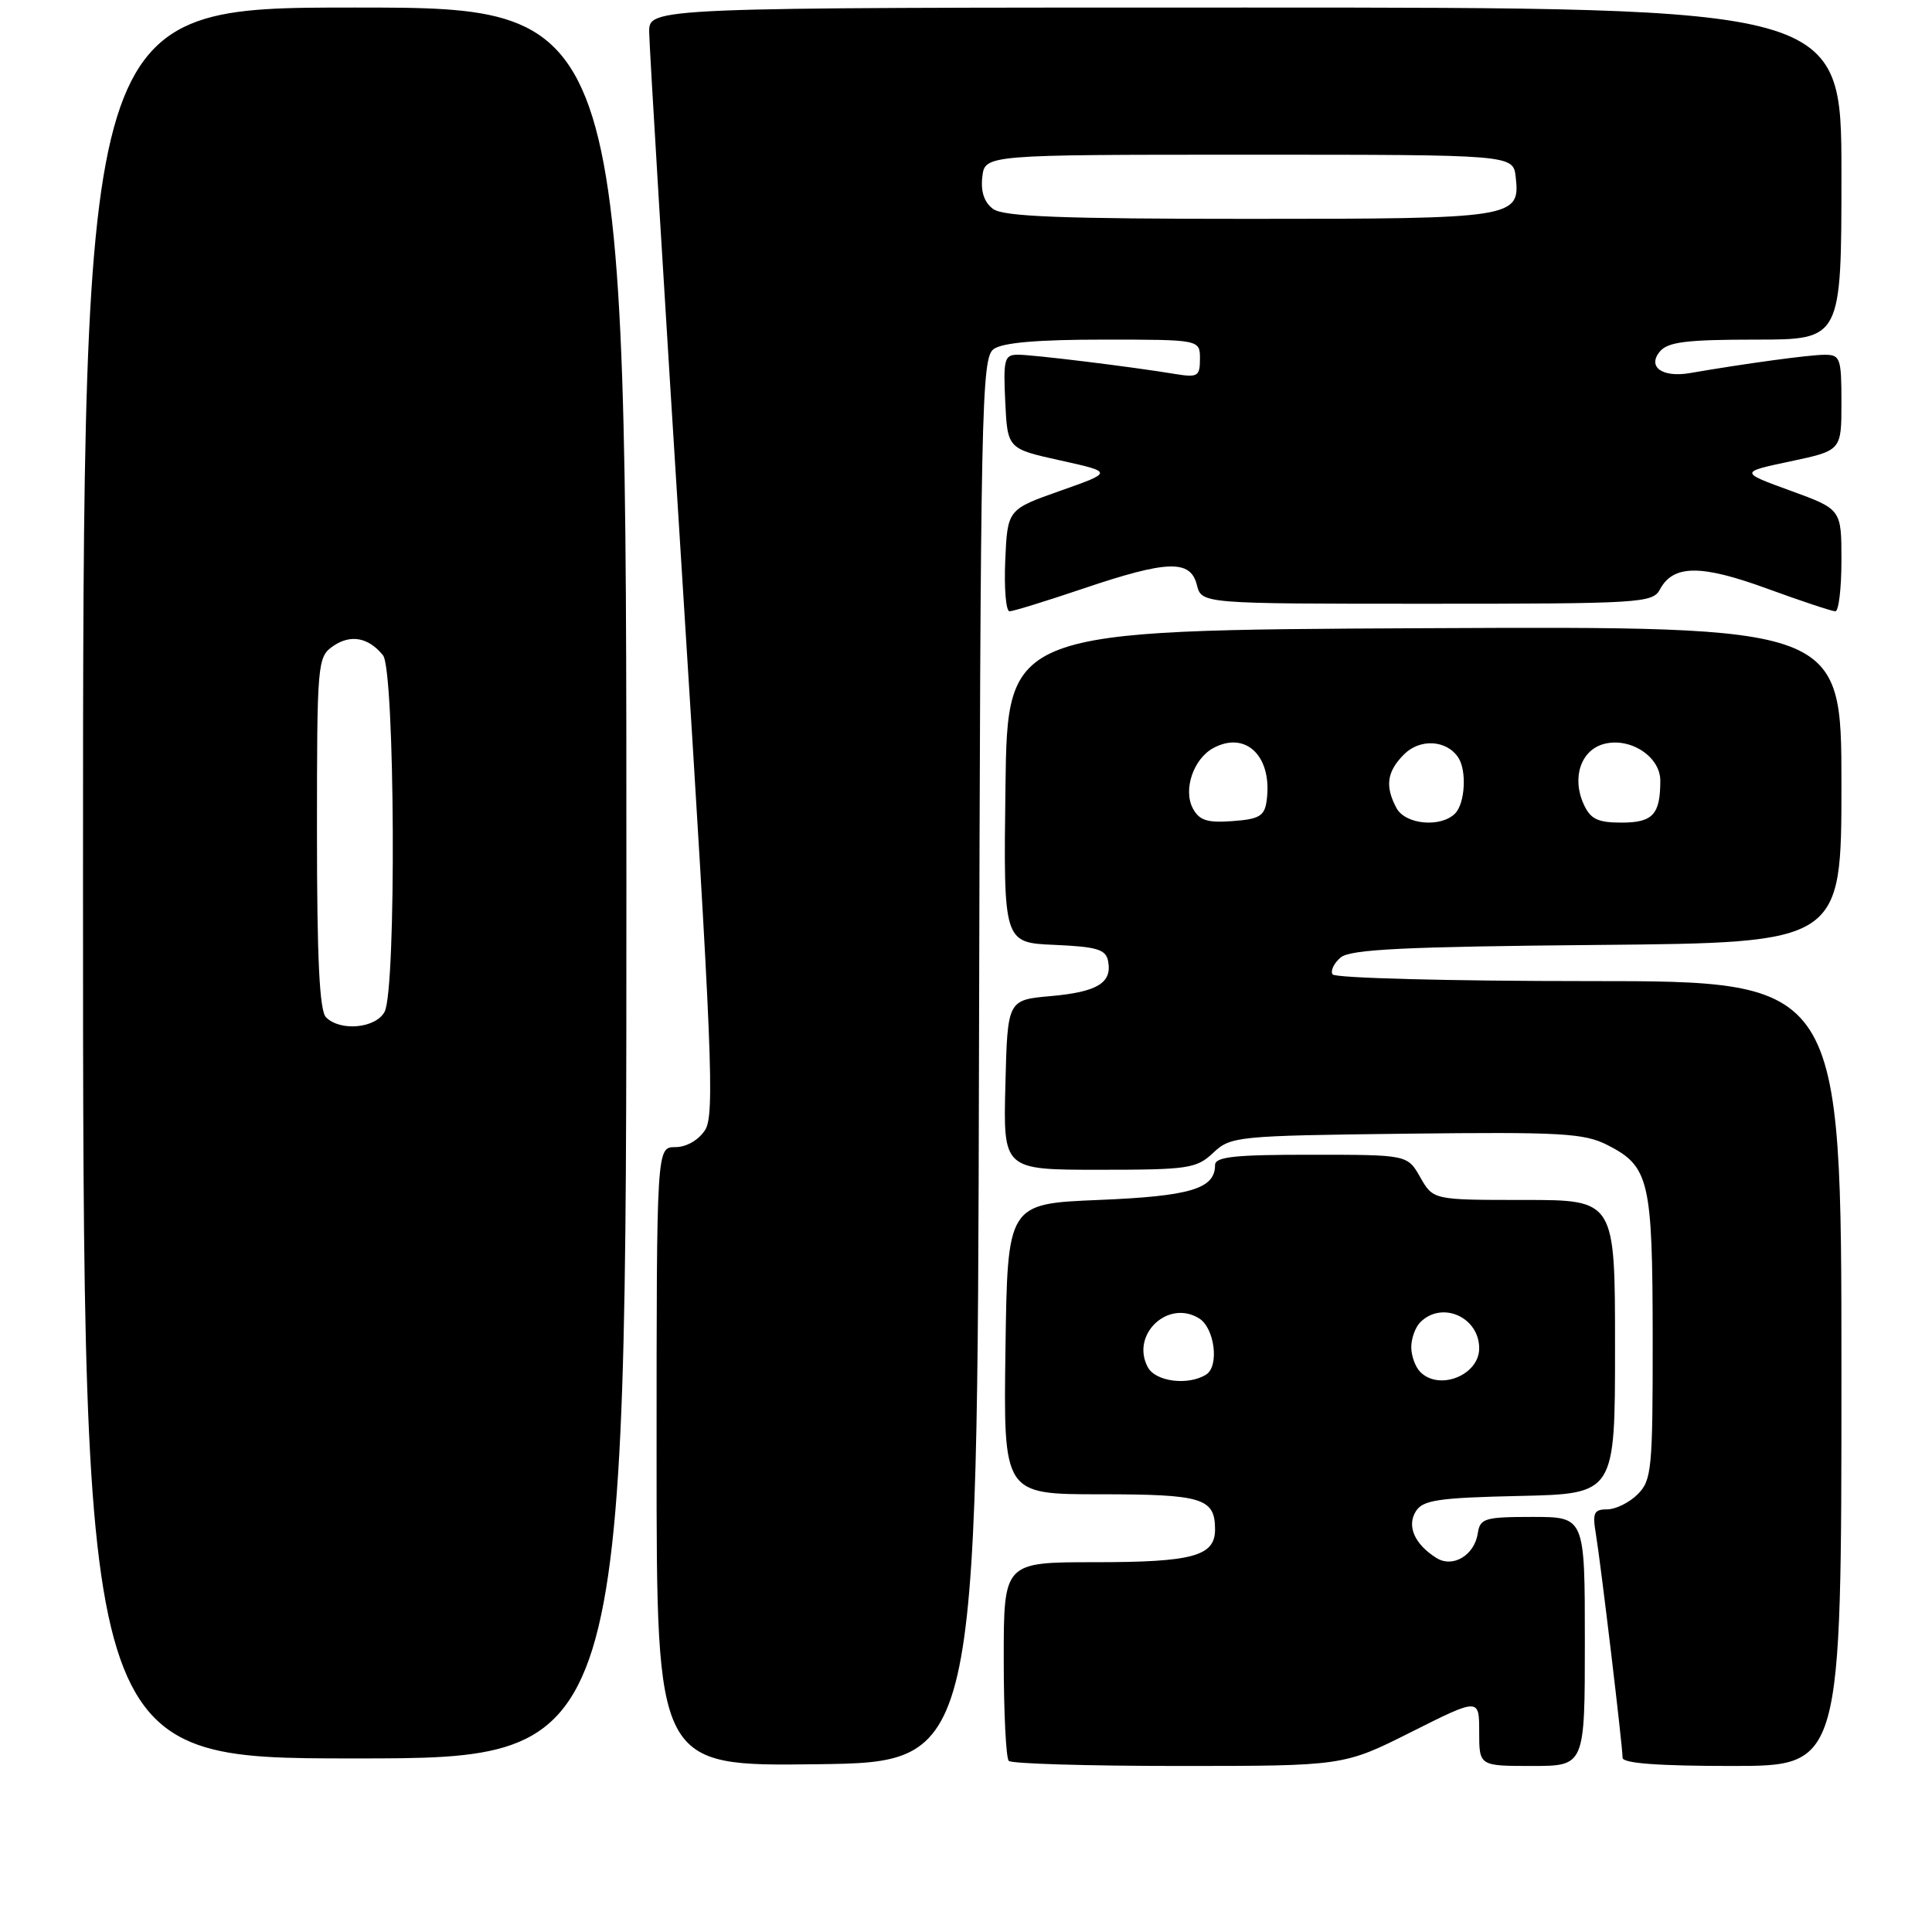<?xml version="1.0" encoding="UTF-8" standalone="no"?>
<!DOCTYPE svg PUBLIC "-//W3C//DTD SVG 1.1//EN" "http://www.w3.org/Graphics/SVG/1.1/DTD/svg11.dtd" >
<svg xmlns="http://www.w3.org/2000/svg" xmlns:xlink="http://www.w3.org/1999/xlink" version="1.1" viewBox="0 0 256 256">
 <g >
 <path fill="currentColor"
d=" M 129.72 140.51 C 129.92 53.75 130.05 47.44 131.66 46.26 C 132.83 45.40 137.46 45.00 146.19 45.00 C 159.00 45.00 159.00 45.00 159.00 47.55 C 159.00 49.86 158.71 50.04 155.75 49.56 C 149.82 48.58 136.89 47.00 134.88 47.00 C 133.09 47.00 132.93 47.59 133.20 53.23 C 133.50 59.46 133.50 59.46 140.50 61.01 C 147.50 62.56 147.50 62.56 140.50 65.03 C 133.50 67.50 133.50 67.50 133.20 74.25 C 133.04 77.96 133.29 81.00 133.77 81.00 C 134.24 81.00 138.62 79.65 143.50 78.00 C 154.68 74.22 157.74 74.12 158.59 77.50 C 159.22 80.00 159.22 80.00 189.07 80.00 C 217.30 80.00 218.98 79.90 219.94 78.12 C 221.70 74.81 225.35 74.78 234.14 77.99 C 238.68 79.65 242.75 81.00 243.19 81.00 C 243.64 81.00 244.00 77.96 244.00 74.24 C 244.00 67.48 244.00 67.48 237.25 65.02 C 230.50 62.56 230.50 62.56 237.25 61.13 C 244.00 59.70 244.00 59.70 244.00 53.35 C 244.00 47.43 243.85 47.00 241.75 47.01 C 239.75 47.01 231.13 48.19 223.95 49.43 C 220.27 50.07 218.24 48.62 219.94 46.58 C 220.99 45.31 223.48 45.00 232.62 45.00 C 244.00 45.00 244.00 45.00 244.00 23.00 C 244.00 1.00 244.00 1.00 165.00 1.00 C 86.00 1.00 86.00 1.00 86.02 4.25 C 86.03 6.04 88.03 39.00 90.46 77.50 C 94.38 139.60 94.72 147.75 93.42 149.75 C 92.55 151.08 90.95 152.00 89.48 152.00 C 87.00 152.00 87.00 152.00 87.00 193.02 C 87.00 234.04 87.00 234.04 108.25 233.77 C 129.50 233.50 129.50 233.50 129.72 140.51 Z  M 187.02 229.49 C 196.00 224.98 196.00 224.98 196.00 229.49 C 196.00 234.00 196.00 234.00 203.00 234.00 C 210.00 234.00 210.00 234.00 210.00 217.50 C 210.00 201.00 210.00 201.00 203.07 201.00 C 196.75 201.00 196.11 201.19 195.82 203.15 C 195.38 206.09 192.50 207.81 190.32 206.43 C 187.43 204.61 186.38 202.20 187.61 200.25 C 188.55 198.76 190.59 198.46 201.36 198.22 C 214.00 197.94 214.00 197.94 214.00 178.47 C 214.00 159.00 214.00 159.00 201.95 159.00 C 189.91 159.00 189.91 159.00 188.20 156.01 C 186.50 153.01 186.50 153.01 173.75 153.01 C 163.58 153.00 161.00 153.28 161.00 154.38 C 161.00 157.52 157.74 158.50 145.60 159.00 C 133.50 159.50 133.50 159.50 133.23 178.75 C 132.96 198.00 132.96 198.00 145.78 198.00 C 159.35 198.00 161.00 198.51 161.00 202.66 C 161.00 206.20 158.05 207.00 145.07 207.00 C 133.00 207.00 133.00 207.00 133.00 219.83 C 133.00 226.89 133.30 232.97 133.67 233.33 C 134.03 233.70 144.17 234.00 156.19 234.00 C 178.04 234.00 178.04 234.00 187.02 229.49 Z  M 244.00 182.00 C 244.00 130.00 244.00 130.00 210.56 130.00 C 192.17 130.00 176.87 129.60 176.57 129.11 C 176.27 128.63 176.76 127.61 177.66 126.86 C 178.96 125.79 186.14 125.44 211.65 125.21 C 244.00 124.92 244.00 124.92 244.00 103.95 C 244.00 82.98 244.00 82.98 188.75 83.24 C 133.50 83.50 133.50 83.50 133.23 104.20 C 132.96 124.91 132.96 124.91 139.72 125.20 C 145.38 125.45 146.54 125.80 146.83 127.36 C 147.38 130.24 145.41 131.44 139.21 131.99 C 133.50 132.50 133.50 132.50 133.22 143.75 C 132.93 155.00 132.93 155.00 145.65 155.00 C 157.47 155.00 158.54 154.84 160.76 152.75 C 163.08 150.57 163.86 150.49 186.33 150.22 C 206.90 149.98 209.89 150.15 212.99 151.72 C 218.54 154.55 218.97 156.38 218.99 177.25 C 219.00 194.68 218.86 196.14 217.00 198.00 C 215.90 199.10 214.08 200.00 212.95 200.00 C 211.20 200.00 210.99 200.46 211.46 203.25 C 212.10 207.10 215.00 231.34 215.00 232.91 C 215.00 233.65 219.73 234.00 229.50 234.00 C 244.00 234.00 244.00 234.00 244.00 182.00 Z  M 83.00 117.00 C 83.00 1.00 83.00 1.00 47.00 1.00 C 11.00 1.00 11.00 1.00 11.00 117.00 C 11.00 233.00 11.00 233.00 47.00 233.00 C 83.00 233.00 83.00 233.00 83.00 117.00 Z  M 131.61 27.70 C 130.42 26.84 129.94 25.41 130.16 23.45 C 130.50 20.50 130.50 20.50 165.50 20.50 C 200.50 20.50 200.50 20.50 200.84 23.45 C 201.45 28.89 200.72 29.00 165.50 29.00 C 140.73 29.00 132.98 28.70 131.61 27.70 Z  M 152.09 181.16 C 149.78 176.85 154.77 172.12 158.90 174.70 C 160.95 175.98 161.58 181.02 159.83 182.13 C 157.46 183.63 153.12 183.09 152.09 181.16 Z  M 188.20 181.80 C 187.54 181.14 187.00 179.66 187.00 178.50 C 187.00 177.34 187.54 175.86 188.20 175.20 C 191.07 172.33 196.00 174.52 196.00 178.66 C 196.00 182.21 190.73 184.33 188.20 181.80 Z  M 158.06 107.12 C 156.74 104.64 158.14 100.53 160.79 99.11 C 165.14 96.78 168.66 100.30 167.83 106.15 C 167.55 108.13 166.84 108.55 163.31 108.80 C 159.97 109.05 158.91 108.71 158.06 107.12 Z  M 185.04 107.07 C 183.49 104.18 183.77 102.23 186.05 99.95 C 188.17 97.83 191.70 98.05 193.23 100.38 C 194.38 102.13 194.13 106.47 192.80 107.80 C 190.90 109.70 186.21 109.26 185.04 107.07 Z  M 209.85 106.57 C 208.23 103.02 209.49 99.34 212.60 98.56 C 216.07 97.69 220.00 100.28 220.00 103.44 C 220.00 107.92 219.01 109.00 214.87 109.00 C 211.70 109.00 210.75 108.54 209.85 106.57 Z  M 43.20 134.80 C 42.34 133.94 42.00 127.10 42.00 110.36 C 42.00 87.83 42.06 87.07 44.11 85.63 C 46.44 84.01 48.82 84.44 50.75 86.83 C 52.34 88.81 52.54 131.13 50.96 134.07 C 49.79 136.26 45.10 136.70 43.20 134.80 Z "/>
</g>
</svg>
